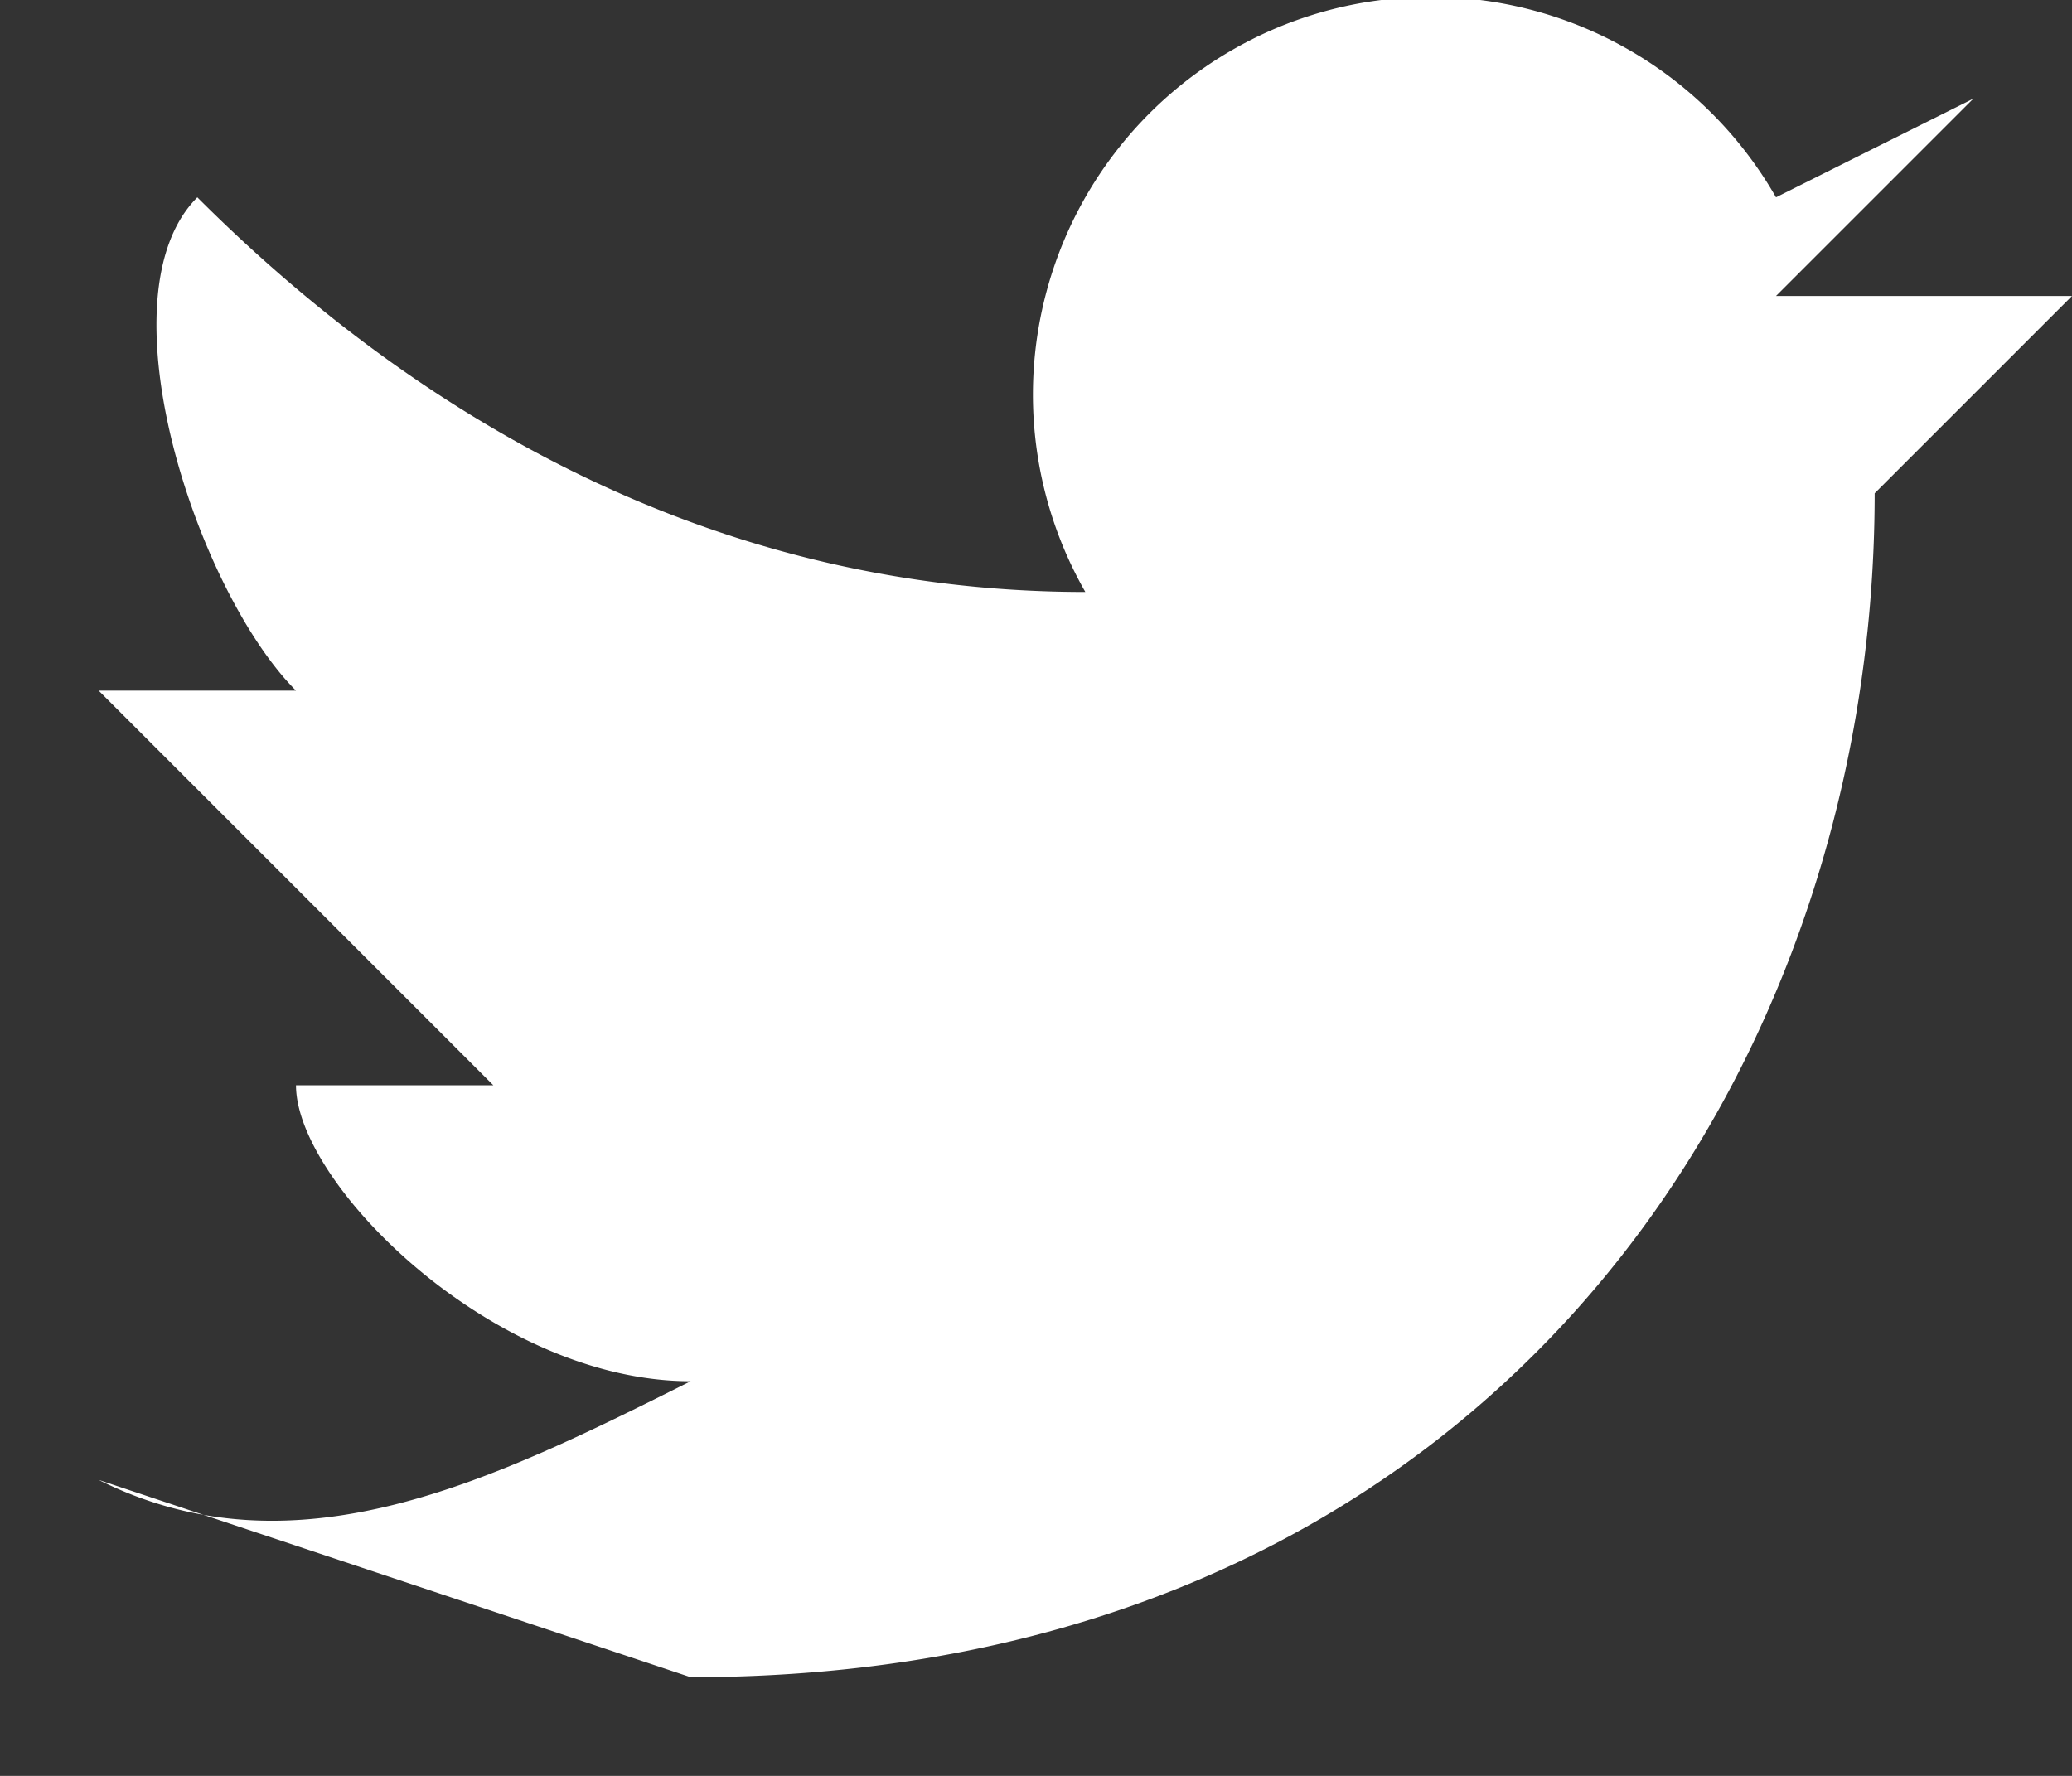 <svg width="21" height="18" fill="none" xmlns="http://www.w3.org/2000/svg"><rect width="100%" height="100%" fill="#333333" stroke="none"/><path d="M21 3h-3l2-2-2 1a4 4 0 0 0-7 4C7 6 4 4 2 2 1 3 2 6 3 7H1l4 4H3c0 1 2 3 4 3-2 1-4 2-6 1l6 2c8 0 12-6 12-12l2-2Z" fill="#fff"/></svg>